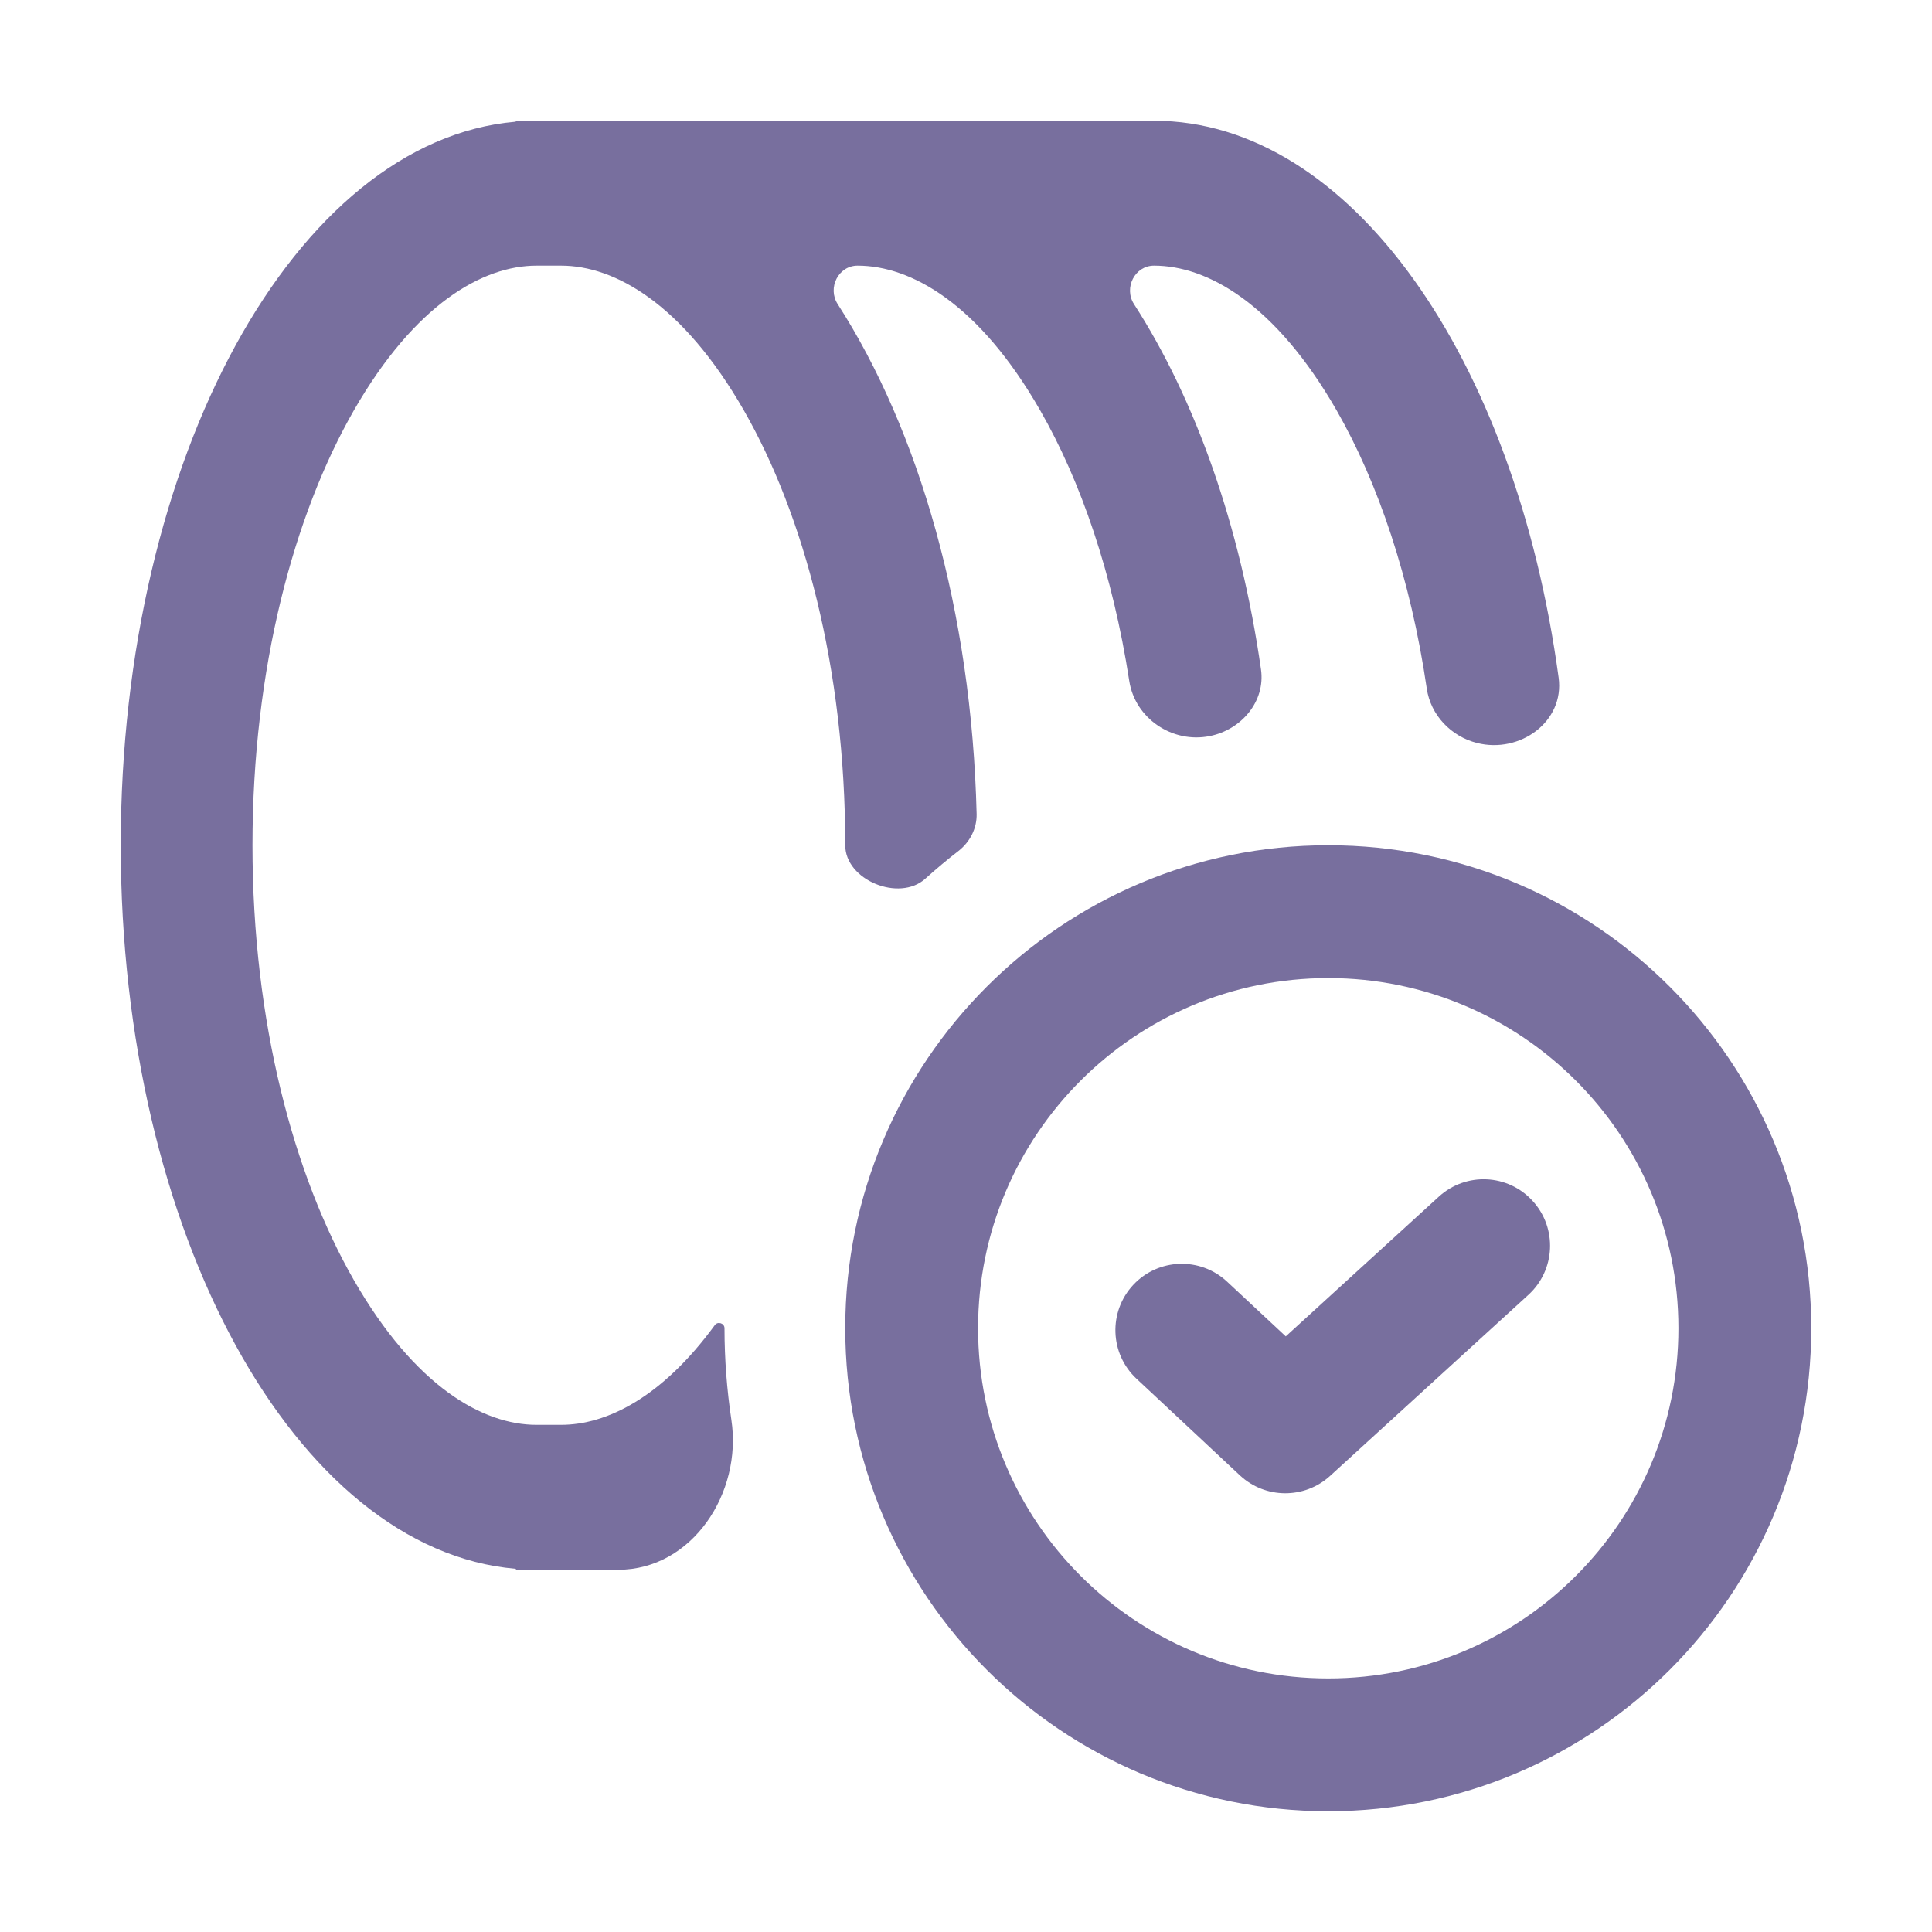 <svg width="16" height="16" viewBox="0 0 16 16" fill="none" xmlns="http://www.w3.org/2000/svg">
<path fill-rule="evenodd" clip-rule="evenodd" d="M5.12 13C5.732 13 6.149 12.363 6.057 11.759C6.02 11.511 6 11.258 6 11C6 10.958 5.944 10.941 5.92 10.974C5.481 11.575 5.022 11.8 4.647 11.8H4.443C3.999 11.8 3.437 11.483 2.931 10.602C2.434 9.736 2.091 8.466 2.091 7C2.091 5.534 2.434 4.264 2.931 3.398C3.437 2.517 3.999 2.2 4.443 2.2H4.647C5.092 2.2 5.654 2.517 6.16 3.398C6.657 4.264 7 5.534 7 7C7 7.289 7.447 7.471 7.662 7.278C7.751 7.198 7.842 7.121 7.937 7.048C8.032 6.974 8.091 6.861 8.088 6.741C8.047 5.063 7.61 3.563 6.937 2.518C6.851 2.384 6.943 2.2 7.102 2.2C7.546 2.2 8.109 2.517 8.614 3.398C8.95 3.982 9.215 4.751 9.352 5.639C9.4 5.95 9.709 6.158 10.018 6.096C10.28 6.044 10.481 5.809 10.443 5.544C10.273 4.356 9.9 3.307 9.391 2.518C9.305 2.384 9.398 2.2 9.557 2.2C10.001 2.2 10.563 2.517 11.069 3.398C11.412 3.996 11.682 4.788 11.816 5.703C11.848 5.922 12.017 6.099 12.232 6.153C12.587 6.243 12.957 5.977 12.908 5.613C12.549 2.968 11.184 1 9.557 1H4.277C4.274 1 4.273 1.002 4.273 1.004C4.273 1.006 4.271 1.007 4.269 1.008C2.448 1.166 1 3.788 1 7C1 10.212 2.448 12.834 4.269 12.992C4.271 12.993 4.273 12.994 4.273 12.996C4.273 12.998 4.274 13 4.277 13H5.12Z" fill="#786F9E"/>
<path fill-rule="evenodd" clip-rule="evenodd" d="M11 13.9C12.602 13.9 13.9 12.602 13.9 11C13.9 9.398 12.602 8.1 11 8.1C9.398 8.1 8.1 9.398 8.1 11C8.1 12.602 9.398 13.9 11 13.9ZM11 15C13.209 15 15 13.209 15 11C15 8.791 13.209 7 11 7C8.791 7 7 8.791 7 11C7 13.209 8.791 15 11 15Z" fill="#786F9E"/>
<path d="M10.162 10.614C9.94 10.407 9.592 10.419 9.385 10.641C9.178 10.863 9.19 11.211 9.412 11.418L10.162 10.614ZM10.644 11.816L10.269 12.219C10.479 12.414 10.803 12.416 11.015 12.223L10.644 11.816ZM12.658 10.723C12.882 10.518 12.898 10.17 12.693 9.946C12.489 9.721 12.141 9.705 11.916 9.91L12.658 10.723ZM9.412 11.418L10.269 12.219L11.02 11.414L10.162 10.614L9.412 11.418ZM11.015 12.223L12.658 10.723L11.916 9.91L10.273 11.41L11.015 12.223Z" fill="#786F9E"/>
</svg>
